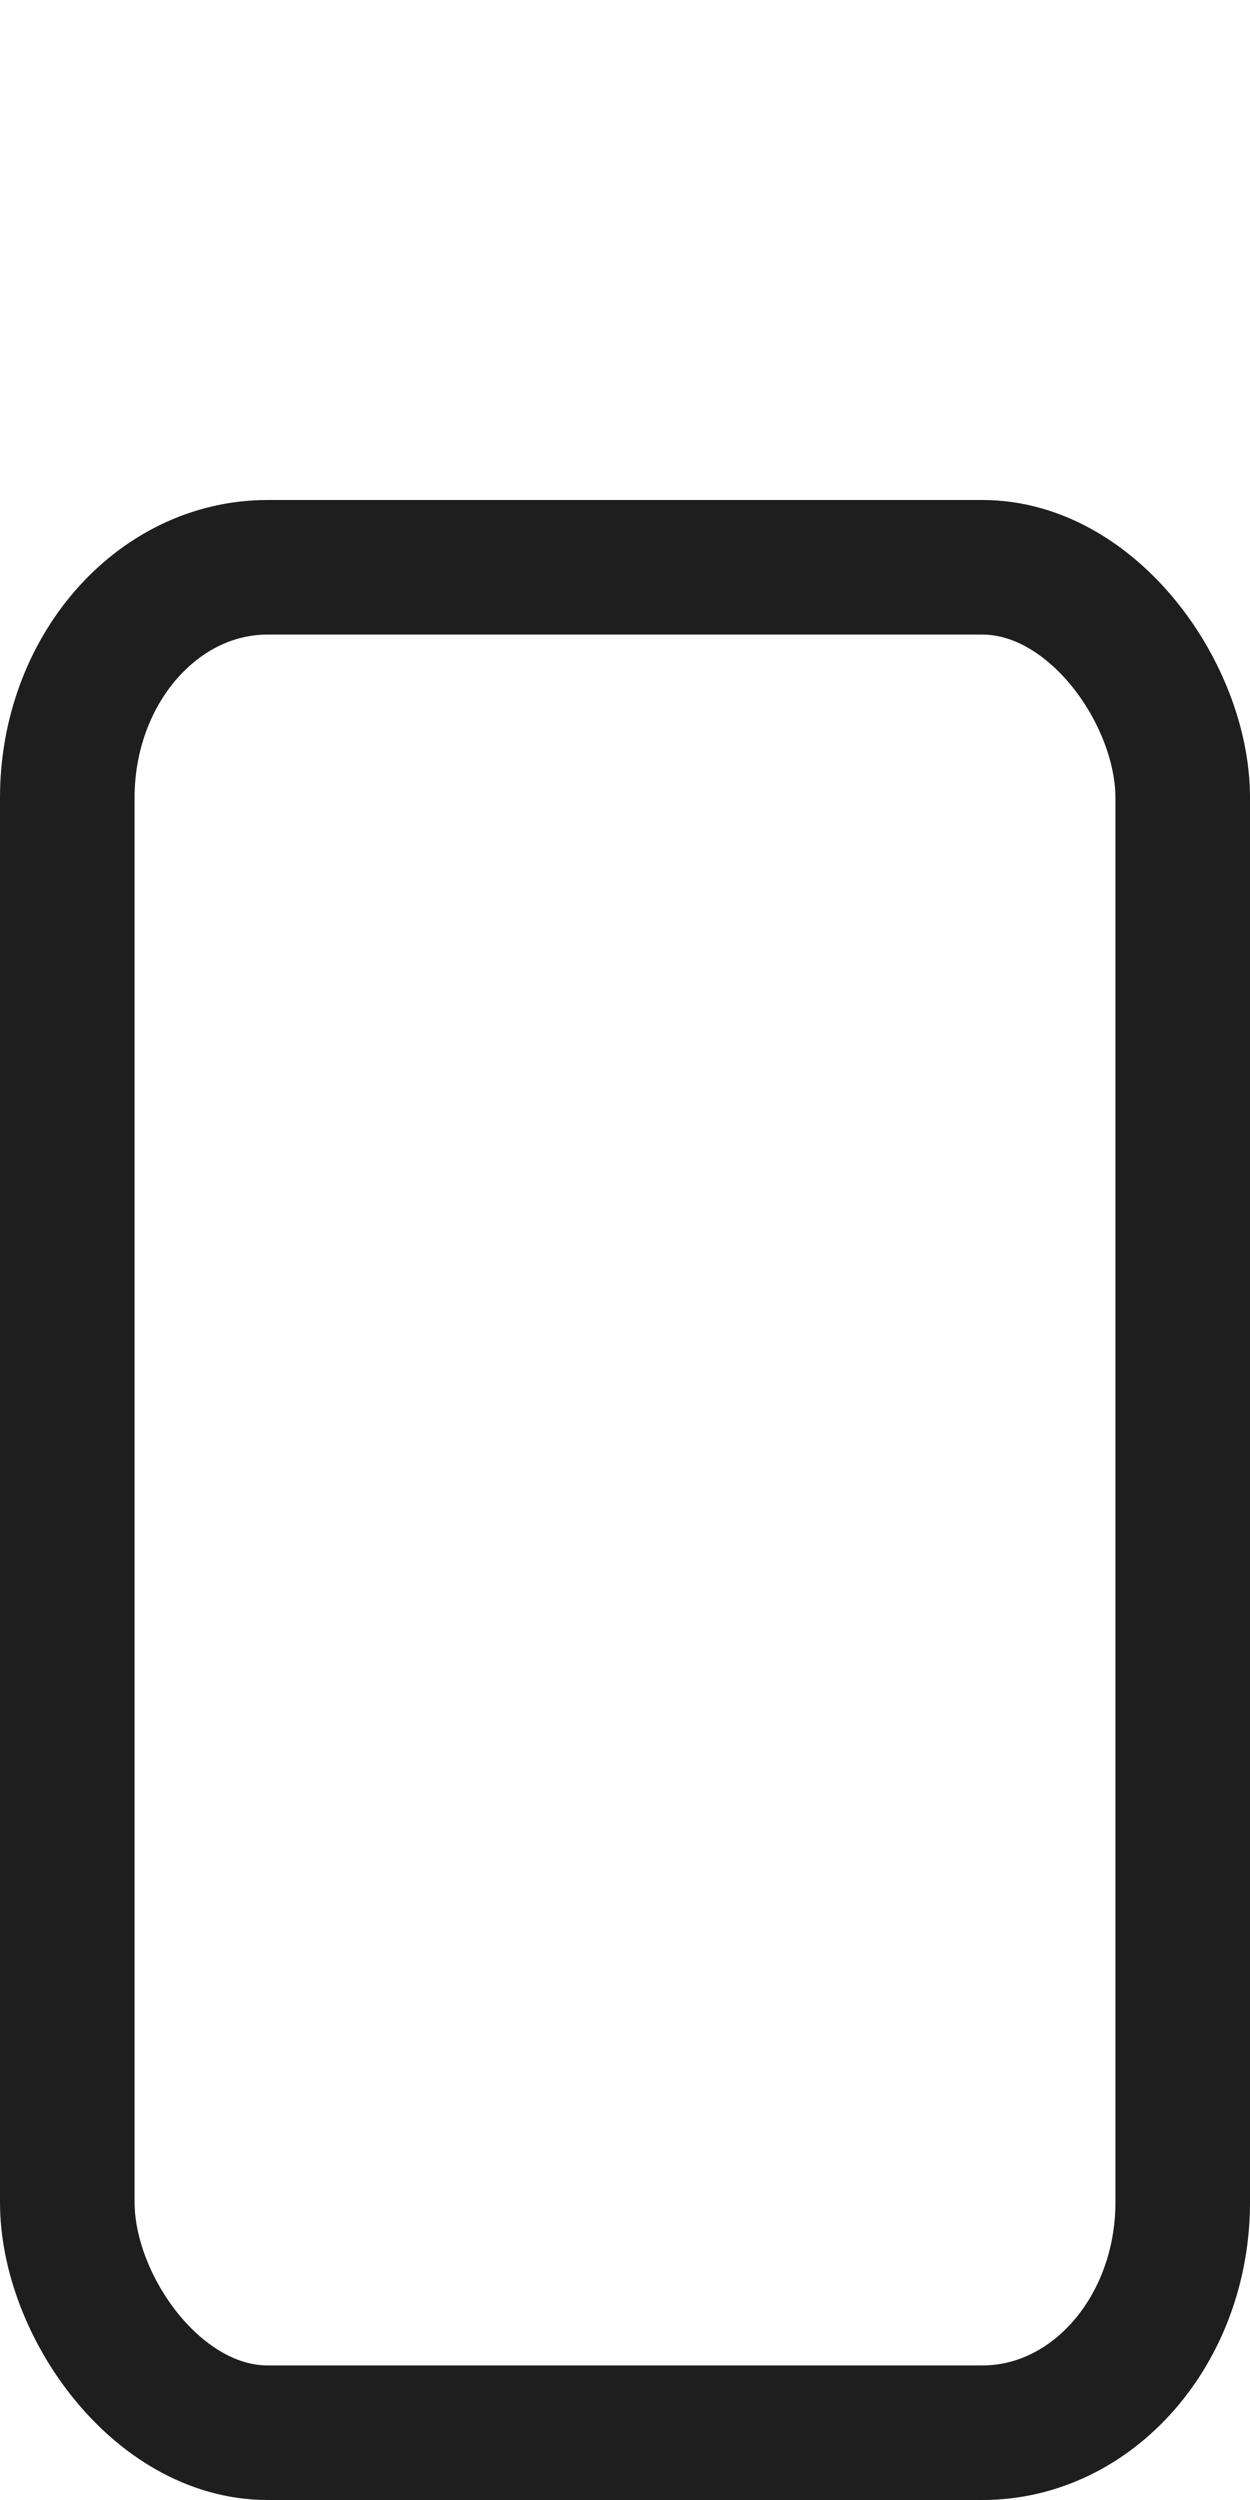 <svg xmlns="http://www.w3.org/2000/svg" xmlns:svg="http://www.w3.org/2000/svg" id="svg2" width="250" height="500" version="1.1"><defs id="defs4"><linearGradient id="linearGradient4457"><stop id="stop4459" style="stop-color:#00f;stop-opacity:1" offset="0"/></linearGradient></defs><g id="layer1" transform="translate(0,-552.362)"><rect id="rect2995" width="223.084" height="373.084" x="13.458" y="665.82" rx="40.059" ry="46.087" style="opacity:.88;fill:#46b8da;fill-opacity:0;stroke:#000;stroke-width:26.916;stroke-linecap:round;stroke-linejoin:round;stroke-miterlimit:35.9;stroke-opacity:1;stroke-dasharray:none"/></g></svg>